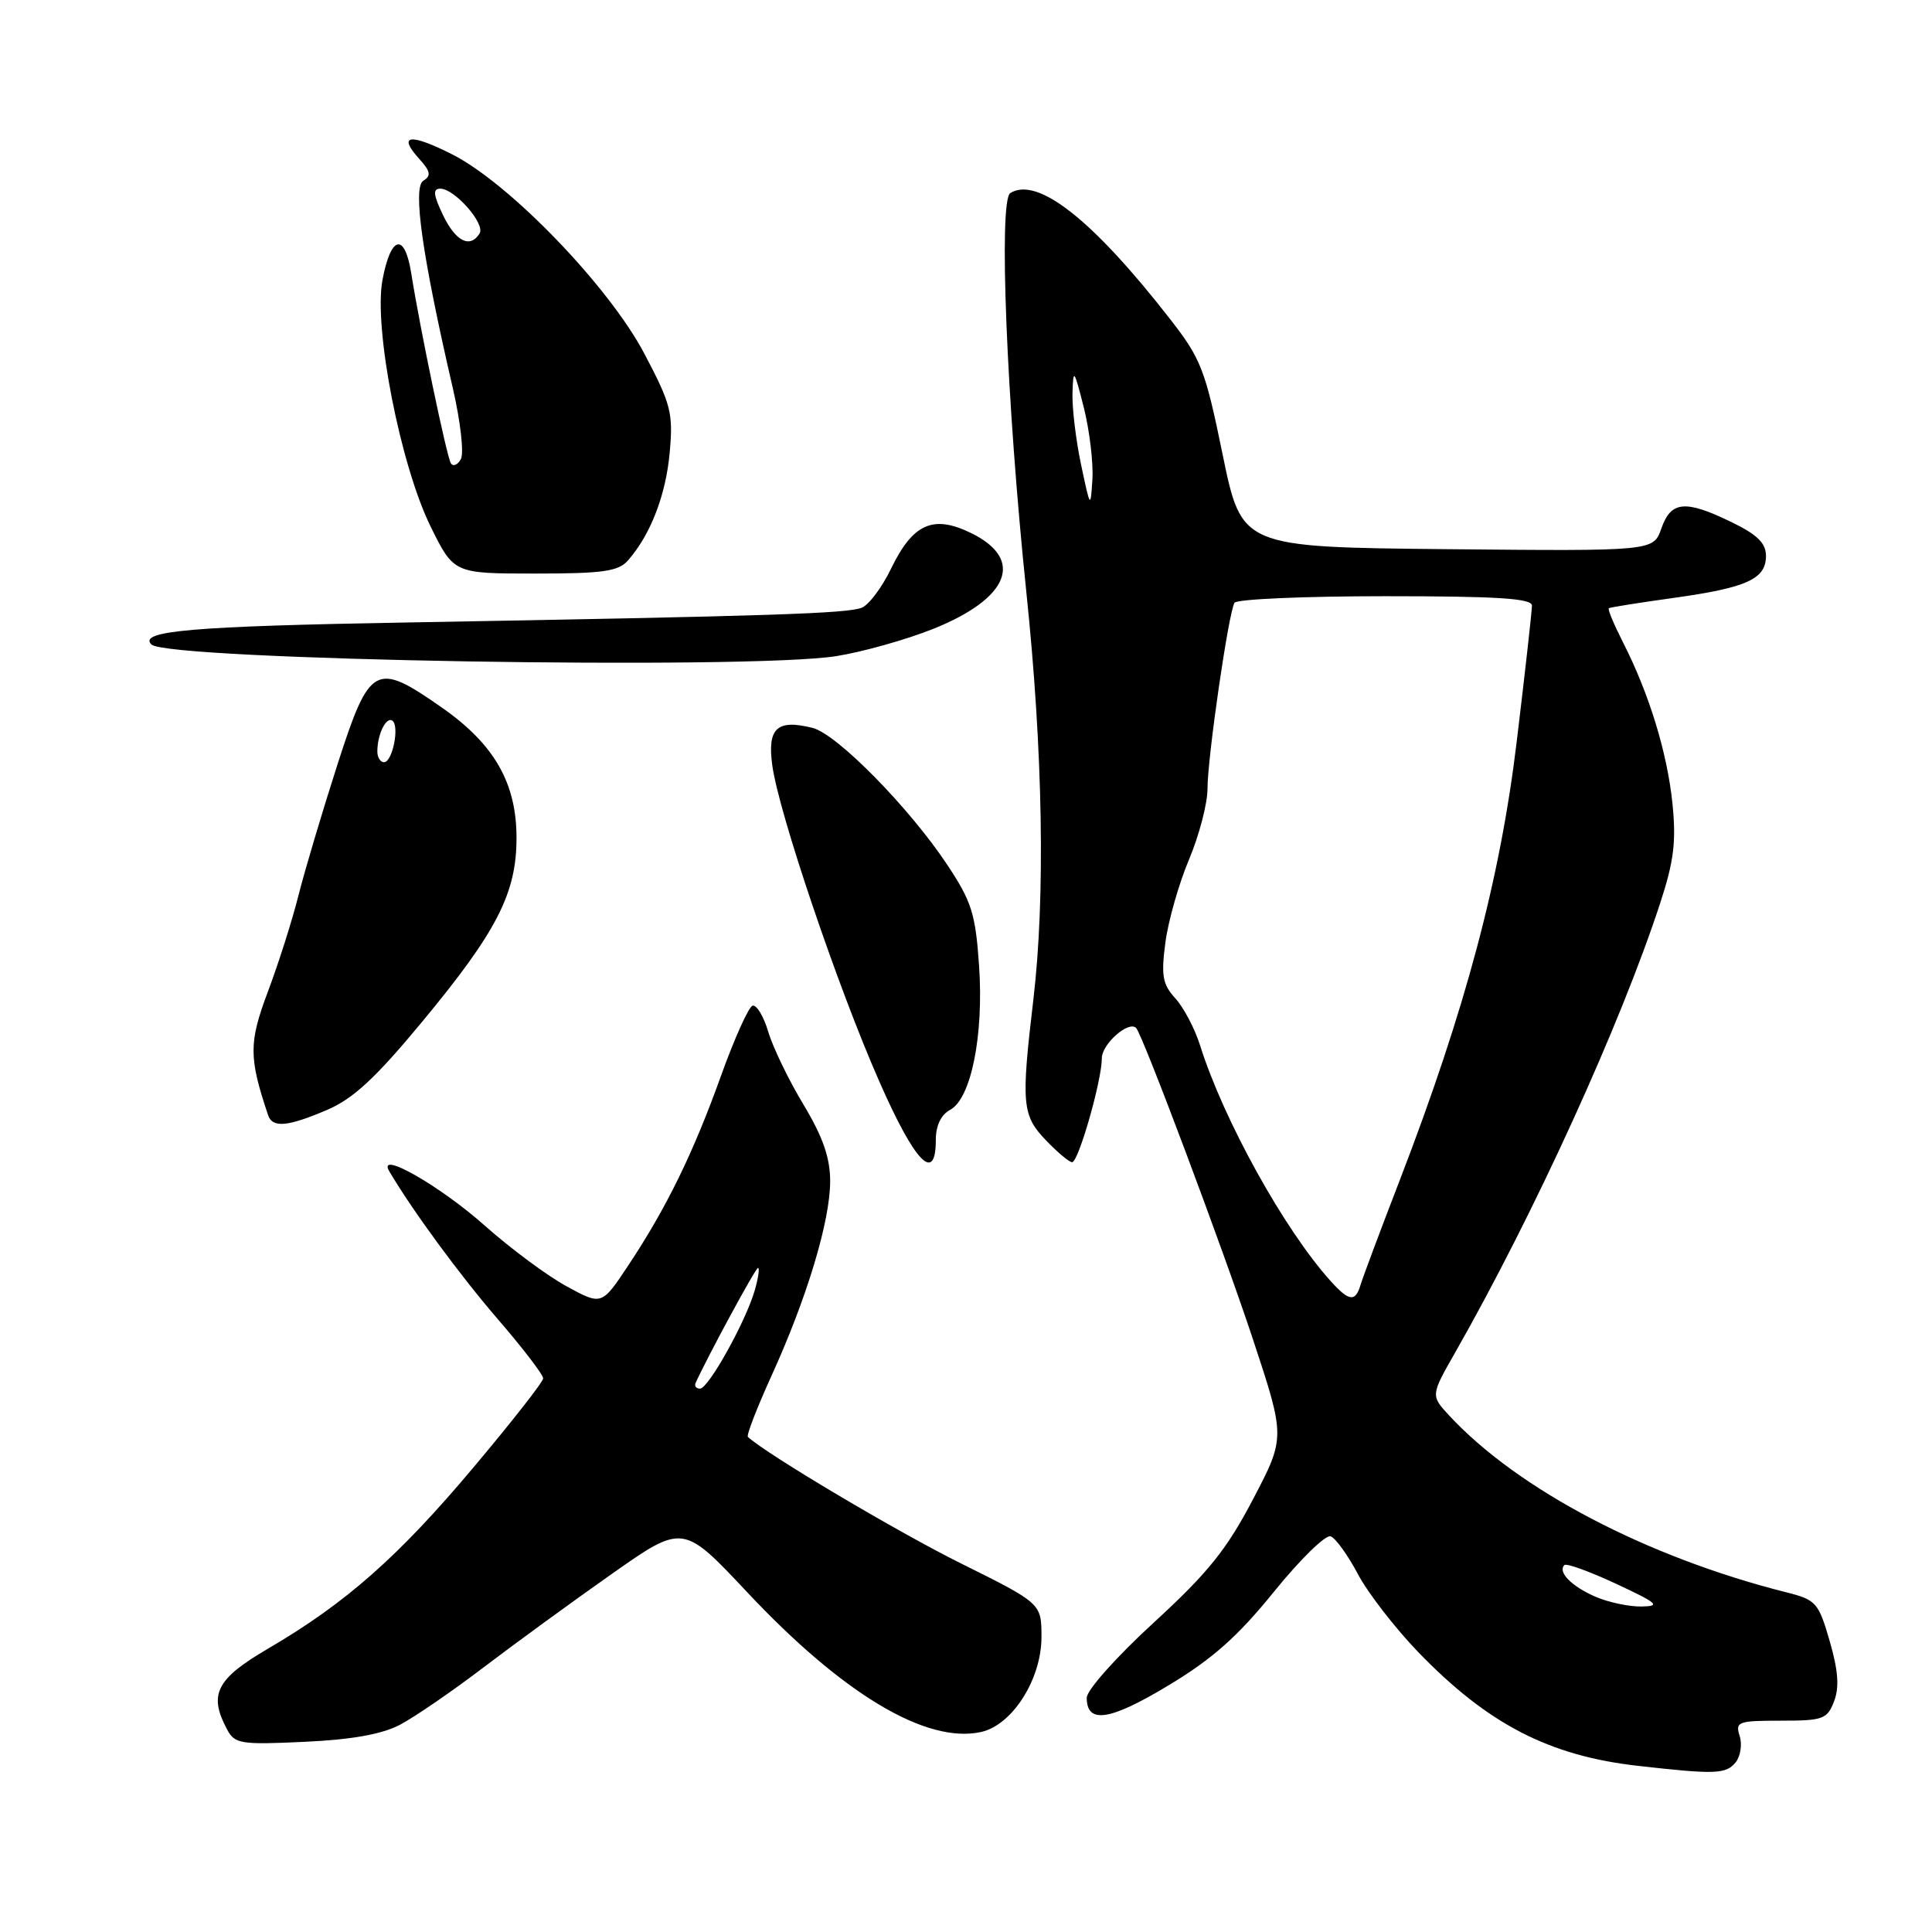 <?xml version="1.0" encoding="UTF-8" standalone="no"?>
<!DOCTYPE svg PUBLIC "-//W3C//DTD SVG 1.1//EN" "http://www.w3.org/Graphics/SVG/1.1/DTD/svg11.dtd" >
<svg xmlns="http://www.w3.org/2000/svg" xmlns:xlink="http://www.w3.org/1999/xlink" version="1.1" viewBox="0 0 256 256">
 <g >
 <path fill="currentColor"
d=" M 229.96 233.55 C 230.62 232.75 230.87 231.17 230.52 230.05 C 229.91 228.14 230.27 228.00 235.96 228.00 C 241.58 228.00 242.12 227.80 243.03 225.42 C 243.74 223.56 243.57 221.34 242.44 217.44 C 240.96 212.34 240.64 211.98 236.69 210.99 C 218.19 206.32 201.15 197.39 192.03 187.57 C 189.57 184.91 189.57 184.91 192.82 179.21 C 203.32 160.77 214.74 135.72 220.00 119.62 C 221.80 114.11 222.12 111.50 221.61 106.48 C 220.91 99.70 218.52 91.91 215.05 85.10 C 213.85 82.74 213.00 80.71 213.18 80.59 C 213.36 80.47 217.21 79.86 221.74 79.23 C 231.48 77.87 234.00 76.73 234.00 73.66 C 234.00 71.97 232.86 70.85 229.47 69.20 C 223.30 66.20 221.42 66.37 220.14 70.02 C 219.09 73.03 219.09 73.03 191.81 72.77 C 164.53 72.50 164.53 72.50 162.01 60.25 C 159.70 48.97 159.15 47.54 155.02 42.25 C 144.78 29.10 137.48 23.35 133.87 25.58 C 132.30 26.55 133.37 53.22 136.00 78.50 C 138.20 99.62 138.53 118.90 136.92 132.50 C 135.29 146.29 135.43 147.80 138.59 151.09 C 140.12 152.69 141.68 154.00 142.06 154.00 C 142.90 154.00 146.00 143.16 146.00 140.22 C 146.00 138.34 149.54 135.21 150.54 136.21 C 151.39 137.06 162.06 165.48 166.03 177.49 C 170.32 190.47 170.32 190.47 166.02 198.68 C 162.52 205.36 160.06 208.41 152.86 215.02 C 147.93 219.54 144.00 223.95 144.00 224.96 C 144.00 228.47 147.05 228.01 154.80 223.34 C 160.66 219.82 164.01 216.84 168.81 210.91 C 172.28 206.62 175.66 203.32 176.32 203.57 C 176.98 203.82 178.61 206.08 179.93 208.58 C 181.26 211.09 184.86 215.73 187.92 218.91 C 197.14 228.45 205.23 232.64 217.00 233.98 C 227.25 235.14 228.68 235.09 229.96 233.55 Z  M 53.00 228.54 C 54.92 227.53 59.91 224.11 64.07 220.94 C 68.23 217.78 75.88 212.20 81.07 208.55 C 90.50 201.92 90.50 201.92 99.00 210.97 C 111.69 224.49 122.74 231.09 129.99 229.50 C 134.13 228.59 138.00 222.52 138.00 216.92 C 138.00 212.46 138.00 212.46 127.25 207.12 C 118.86 202.95 101.64 192.73 99.10 190.40 C 98.88 190.20 100.30 186.54 102.24 182.27 C 106.92 172.00 110.00 161.79 110.00 156.52 C 110.00 153.40 109.04 150.66 106.47 146.37 C 104.52 143.15 102.42 138.80 101.80 136.72 C 101.18 134.65 100.24 133.09 99.71 133.26 C 99.19 133.44 97.31 137.61 95.54 142.54 C 91.86 152.80 88.31 160.05 83.26 167.66 C 79.73 172.98 79.73 172.98 75.09 170.45 C 72.53 169.06 67.67 165.45 64.28 162.44 C 58.31 157.12 49.89 152.32 51.58 155.20 C 54.63 160.38 60.92 168.95 65.99 174.83 C 69.30 178.66 71.99 182.18 71.97 182.65 C 71.96 183.12 67.79 188.43 62.72 194.46 C 52.78 206.29 45.81 212.43 35.54 218.44 C 28.64 222.47 27.60 224.52 30.10 229.18 C 31.11 231.07 31.91 231.20 40.35 230.80 C 46.62 230.51 50.60 229.80 53.00 228.54 Z  M 124.00 151.04 C 124.00 149.15 124.69 147.70 125.90 147.06 C 128.68 145.57 130.37 137.17 129.73 127.93 C 129.26 121.09 128.75 119.46 125.53 114.61 C 120.49 107.01 110.90 97.26 107.67 96.45 C 102.95 95.27 101.66 96.48 102.33 101.41 C 103.20 107.72 110.98 130.73 116.49 143.25 C 121.24 154.07 124.00 156.92 124.00 151.04 Z  M 43.36 147.06 C 46.81 145.58 49.78 142.83 55.92 135.41 C 65.85 123.43 68.45 118.36 68.44 111.00 C 68.44 103.75 65.49 98.60 58.54 93.75 C 49.76 87.61 48.99 88.03 44.73 101.25 C 42.74 107.44 40.41 115.25 39.56 118.60 C 38.72 121.96 36.88 127.73 35.49 131.42 C 32.96 138.15 32.96 140.13 35.52 147.75 C 36.10 149.49 38.10 149.31 43.36 147.06 Z  M 110.81 86.94 C 114.28 86.39 120.05 84.77 123.63 83.34 C 133.75 79.29 135.80 74.11 128.67 70.63 C 123.65 68.18 120.97 69.37 118.08 75.33 C 116.89 77.80 115.14 80.14 114.20 80.52 C 112.32 81.30 102.14 81.63 54.02 82.48 C 25.36 82.98 18.26 83.60 20.07 85.40 C 22.15 87.47 99.13 88.78 110.81 86.94 Z  M 83.22 74.25 C 86.20 70.85 88.23 65.61 88.74 59.95 C 89.21 54.72 88.92 53.57 85.38 46.86 C 80.68 37.94 67.55 24.33 59.93 20.46 C 54.31 17.62 52.64 17.84 55.55 21.05 C 57.05 22.71 57.16 23.29 56.09 23.95 C 54.66 24.83 55.95 33.94 60.01 51.47 C 61.02 55.86 61.50 60.08 61.06 60.85 C 60.63 61.62 60.04 61.86 59.74 61.38 C 59.18 60.45 55.65 43.54 54.49 36.20 C 53.62 30.74 51.77 31.20 50.67 37.15 C 49.51 43.50 53.05 61.60 57.05 69.75 C 60.13 76.00 60.13 76.00 70.91 76.00 C 79.93 76.00 81.94 75.71 83.22 74.25 Z  M 211.37 211.56 C 208.23 210.19 206.37 208.29 207.29 207.38 C 207.56 207.11 210.64 208.23 214.14 209.86 C 219.68 212.45 220.11 212.83 217.50 212.87 C 215.85 212.90 213.09 212.31 211.37 211.56 Z  M 176.32 169.75 C 170.18 162.95 162.12 148.39 159.01 138.50 C 158.32 136.30 156.85 133.51 155.74 132.29 C 154.04 130.42 153.84 129.29 154.42 124.88 C 154.80 122.02 156.21 117.06 157.56 113.87 C 158.90 110.67 160.00 106.47 160.00 104.52 C 160.00 100.38 162.79 81.14 163.58 79.87 C 163.88 79.39 172.87 79.00 183.56 79.00 C 198.45 79.00 203.00 79.29 202.99 80.25 C 202.99 80.94 202.09 89.02 200.98 98.20 C 198.79 116.49 194.16 133.84 185.43 156.50 C 182.88 163.10 180.57 169.29 180.28 170.25 C 179.60 172.56 178.76 172.46 176.32 169.75 Z  M 143.25 61.58 C 142.56 58.33 142.05 54.05 142.11 52.08 C 142.21 48.77 142.32 48.91 143.61 54.00 C 144.37 57.02 144.88 61.30 144.75 63.50 C 144.50 67.43 144.48 67.39 143.25 61.58 Z  M 92.17 183.25 C 93.89 179.49 100.12 168.00 100.44 168.00 C 100.67 168.00 100.48 169.34 100.01 170.97 C 98.82 175.11 93.87 184.00 92.76 184.00 C 92.25 184.00 91.99 183.66 92.17 183.25 Z  M 50.00 99.58 C 50.00 97.33 51.14 94.97 51.97 95.48 C 52.98 96.11 52.02 101.00 50.88 101.00 C 50.40 101.00 50.00 100.36 50.00 99.58 Z  M 58.70 28.50 C 57.41 25.80 57.33 25.00 58.34 25.00 C 60.24 25.00 64.33 29.66 63.55 30.93 C 62.29 32.96 60.37 31.99 58.70 28.50 Z "/>
</g>
</svg>